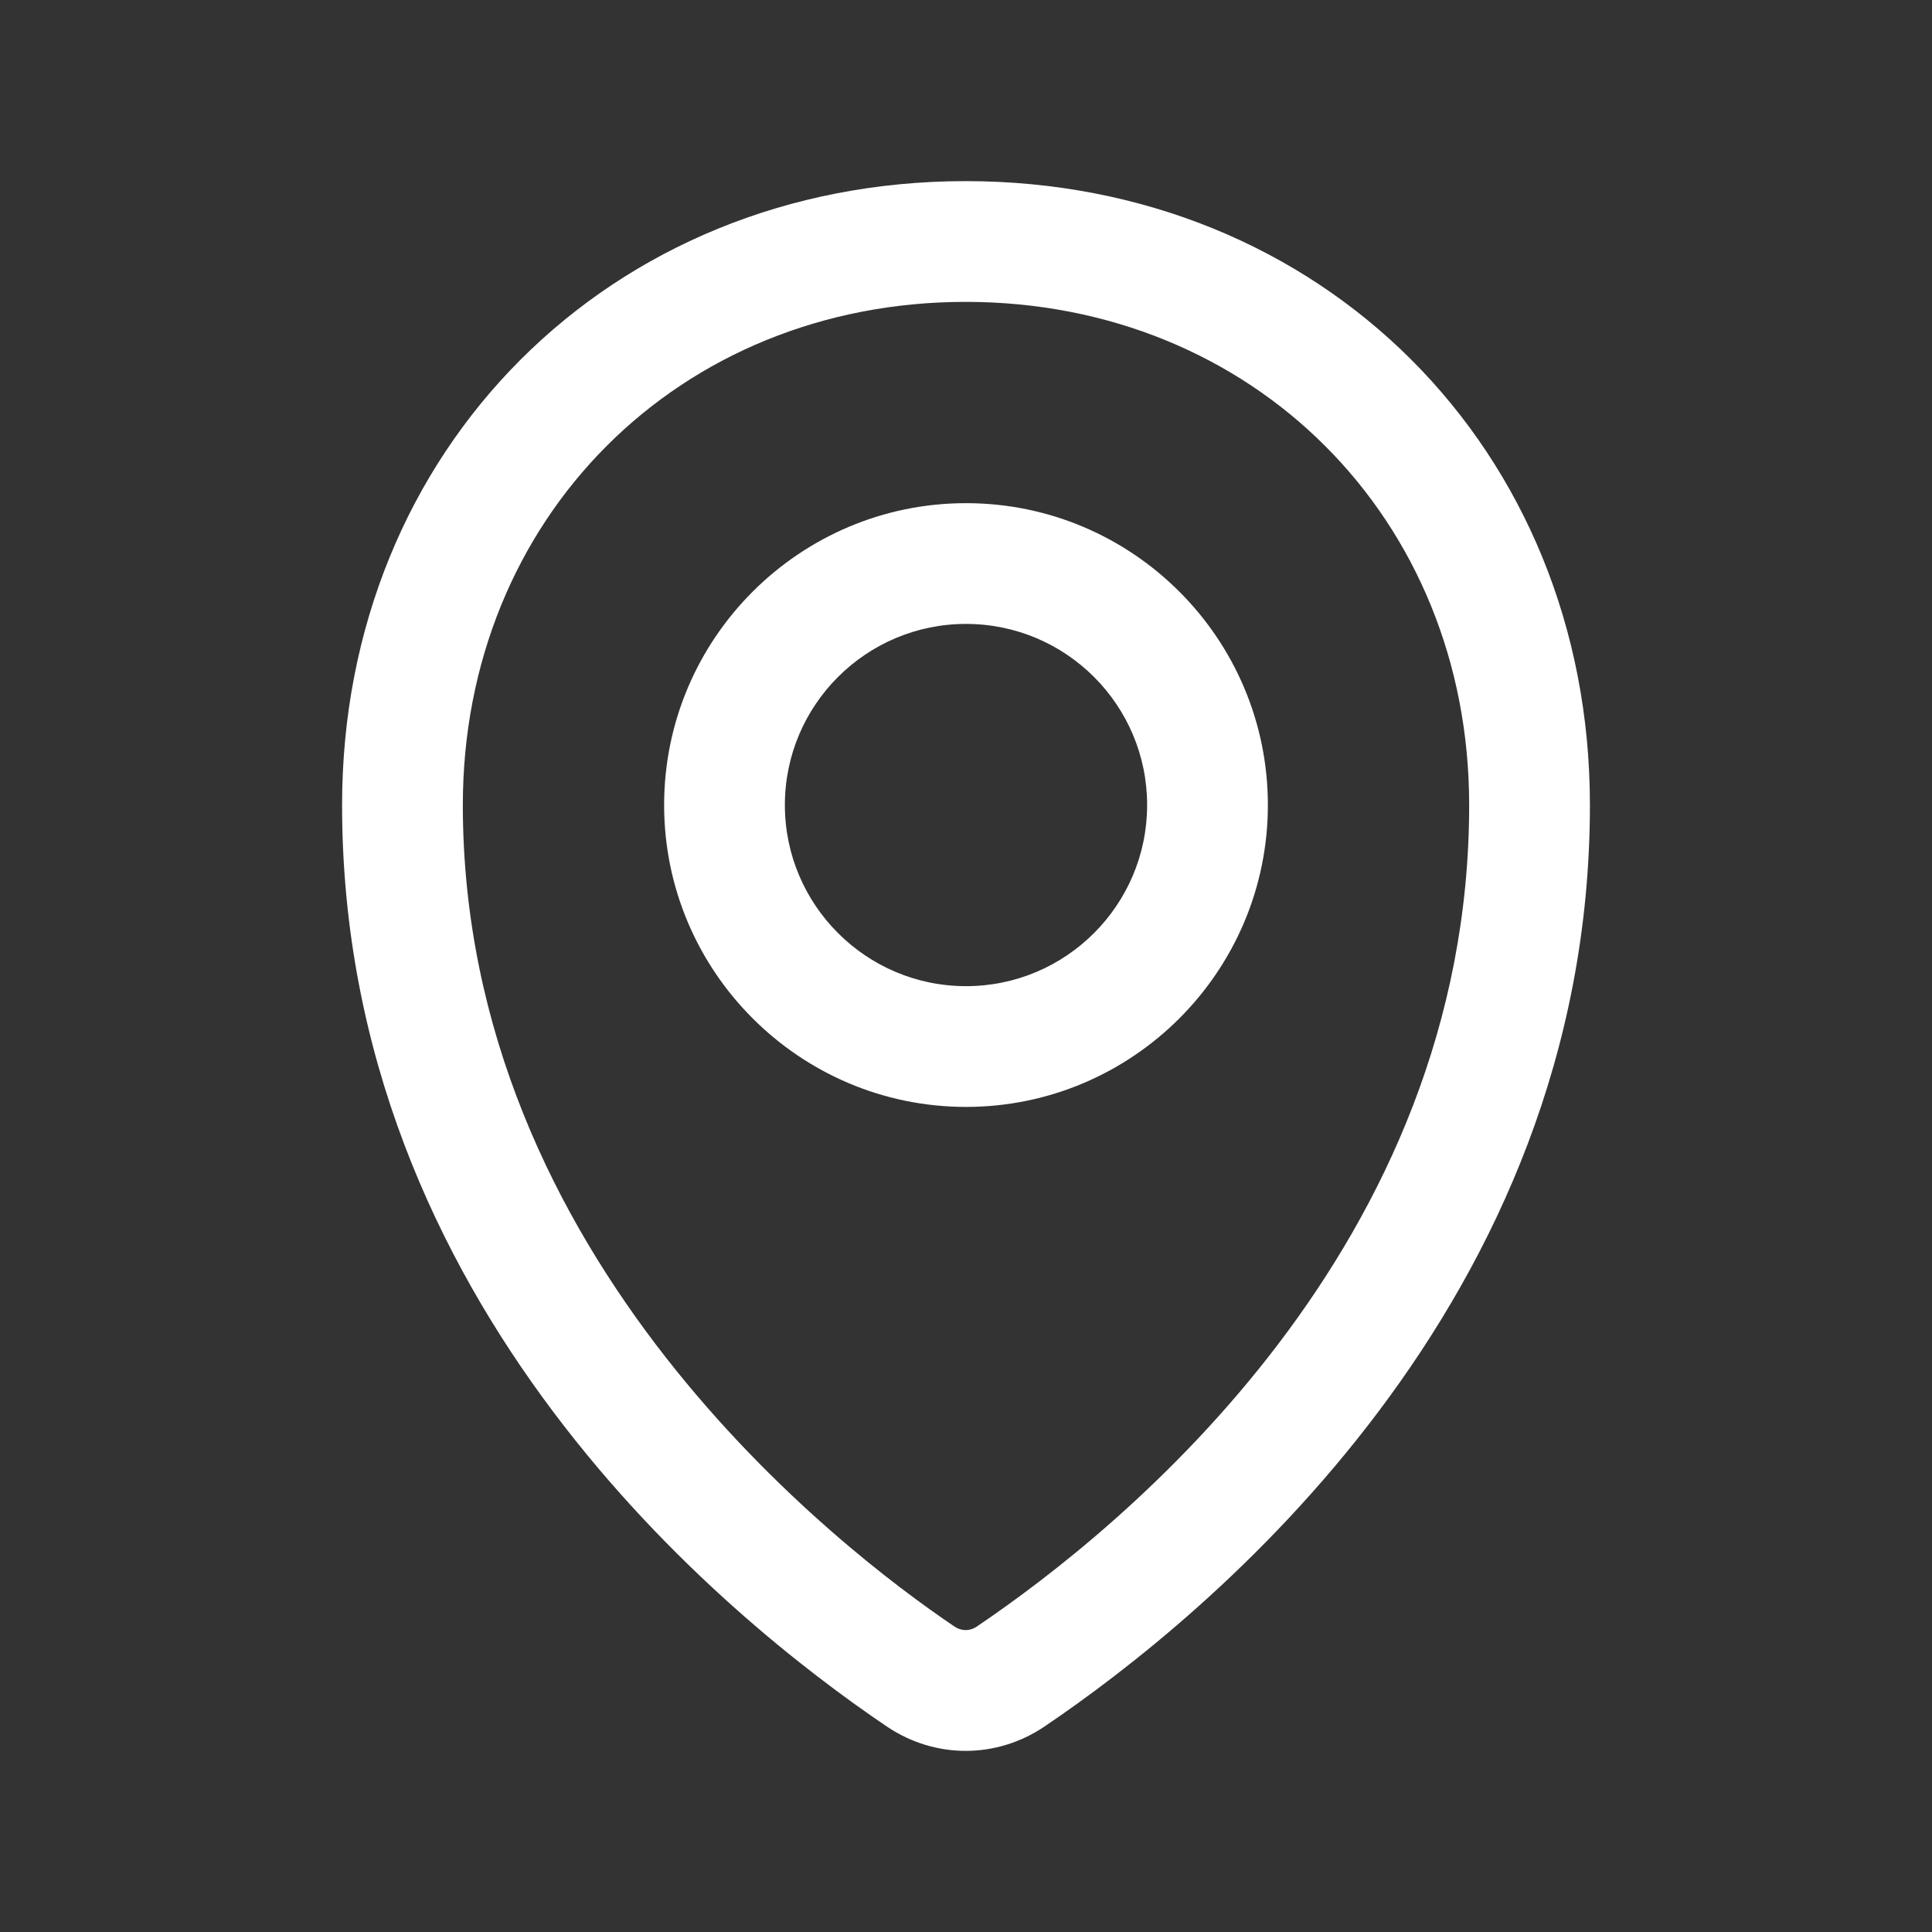 <svg width="16" height="16" viewBox="0 0 16 16" fill="none" xmlns="http://www.w3.org/2000/svg">
<rect x="0" y="0" width="16" height="16" fill="#333333" stroke="none"/>
<g id="2 - Regular / map-marker">
<path id="map-marker-Regular" d="M8 4.167C6.622 4.167 5.5 5.288 5.5 6.667C5.5 8.045 6.622 9.167 8 9.167C9.379 9.167 10.5 8.045 10.5 6.667C10.5 5.288 9.379 4.167 8 4.167ZM8 8.167C7.173 8.167 6.5 7.494 6.5 6.667C6.5 5.839 7.173 5.167 8 5.167C8.828 5.167 9.5 5.839 9.5 6.667C9.5 7.494 8.828 8.167 8 8.167ZM7.997 1.5C5.053 1.5 2.833 3.721 2.833 6.667C2.833 10.805 5.991 13.384 7.347 14.3C7.545 14.433 7.771 14.5 7.997 14.5C8.223 14.5 8.449 14.433 8.646 14.301C10.005 13.383 13.167 10.801 13.167 6.666C13.167 3.721 10.945 1.5 7.997 1.5ZM8.087 13.472C8.031 13.509 7.963 13.509 7.907 13.472C6.951 12.827 3.833 10.429 3.833 6.667C3.833 4.291 5.623 2.5 7.997 2.5C10.374 2.5 12.167 4.291 12.167 6.667C12.167 10.322 9.313 12.644 8.087 13.472Z" fill="white"/>
</g>
</svg>
